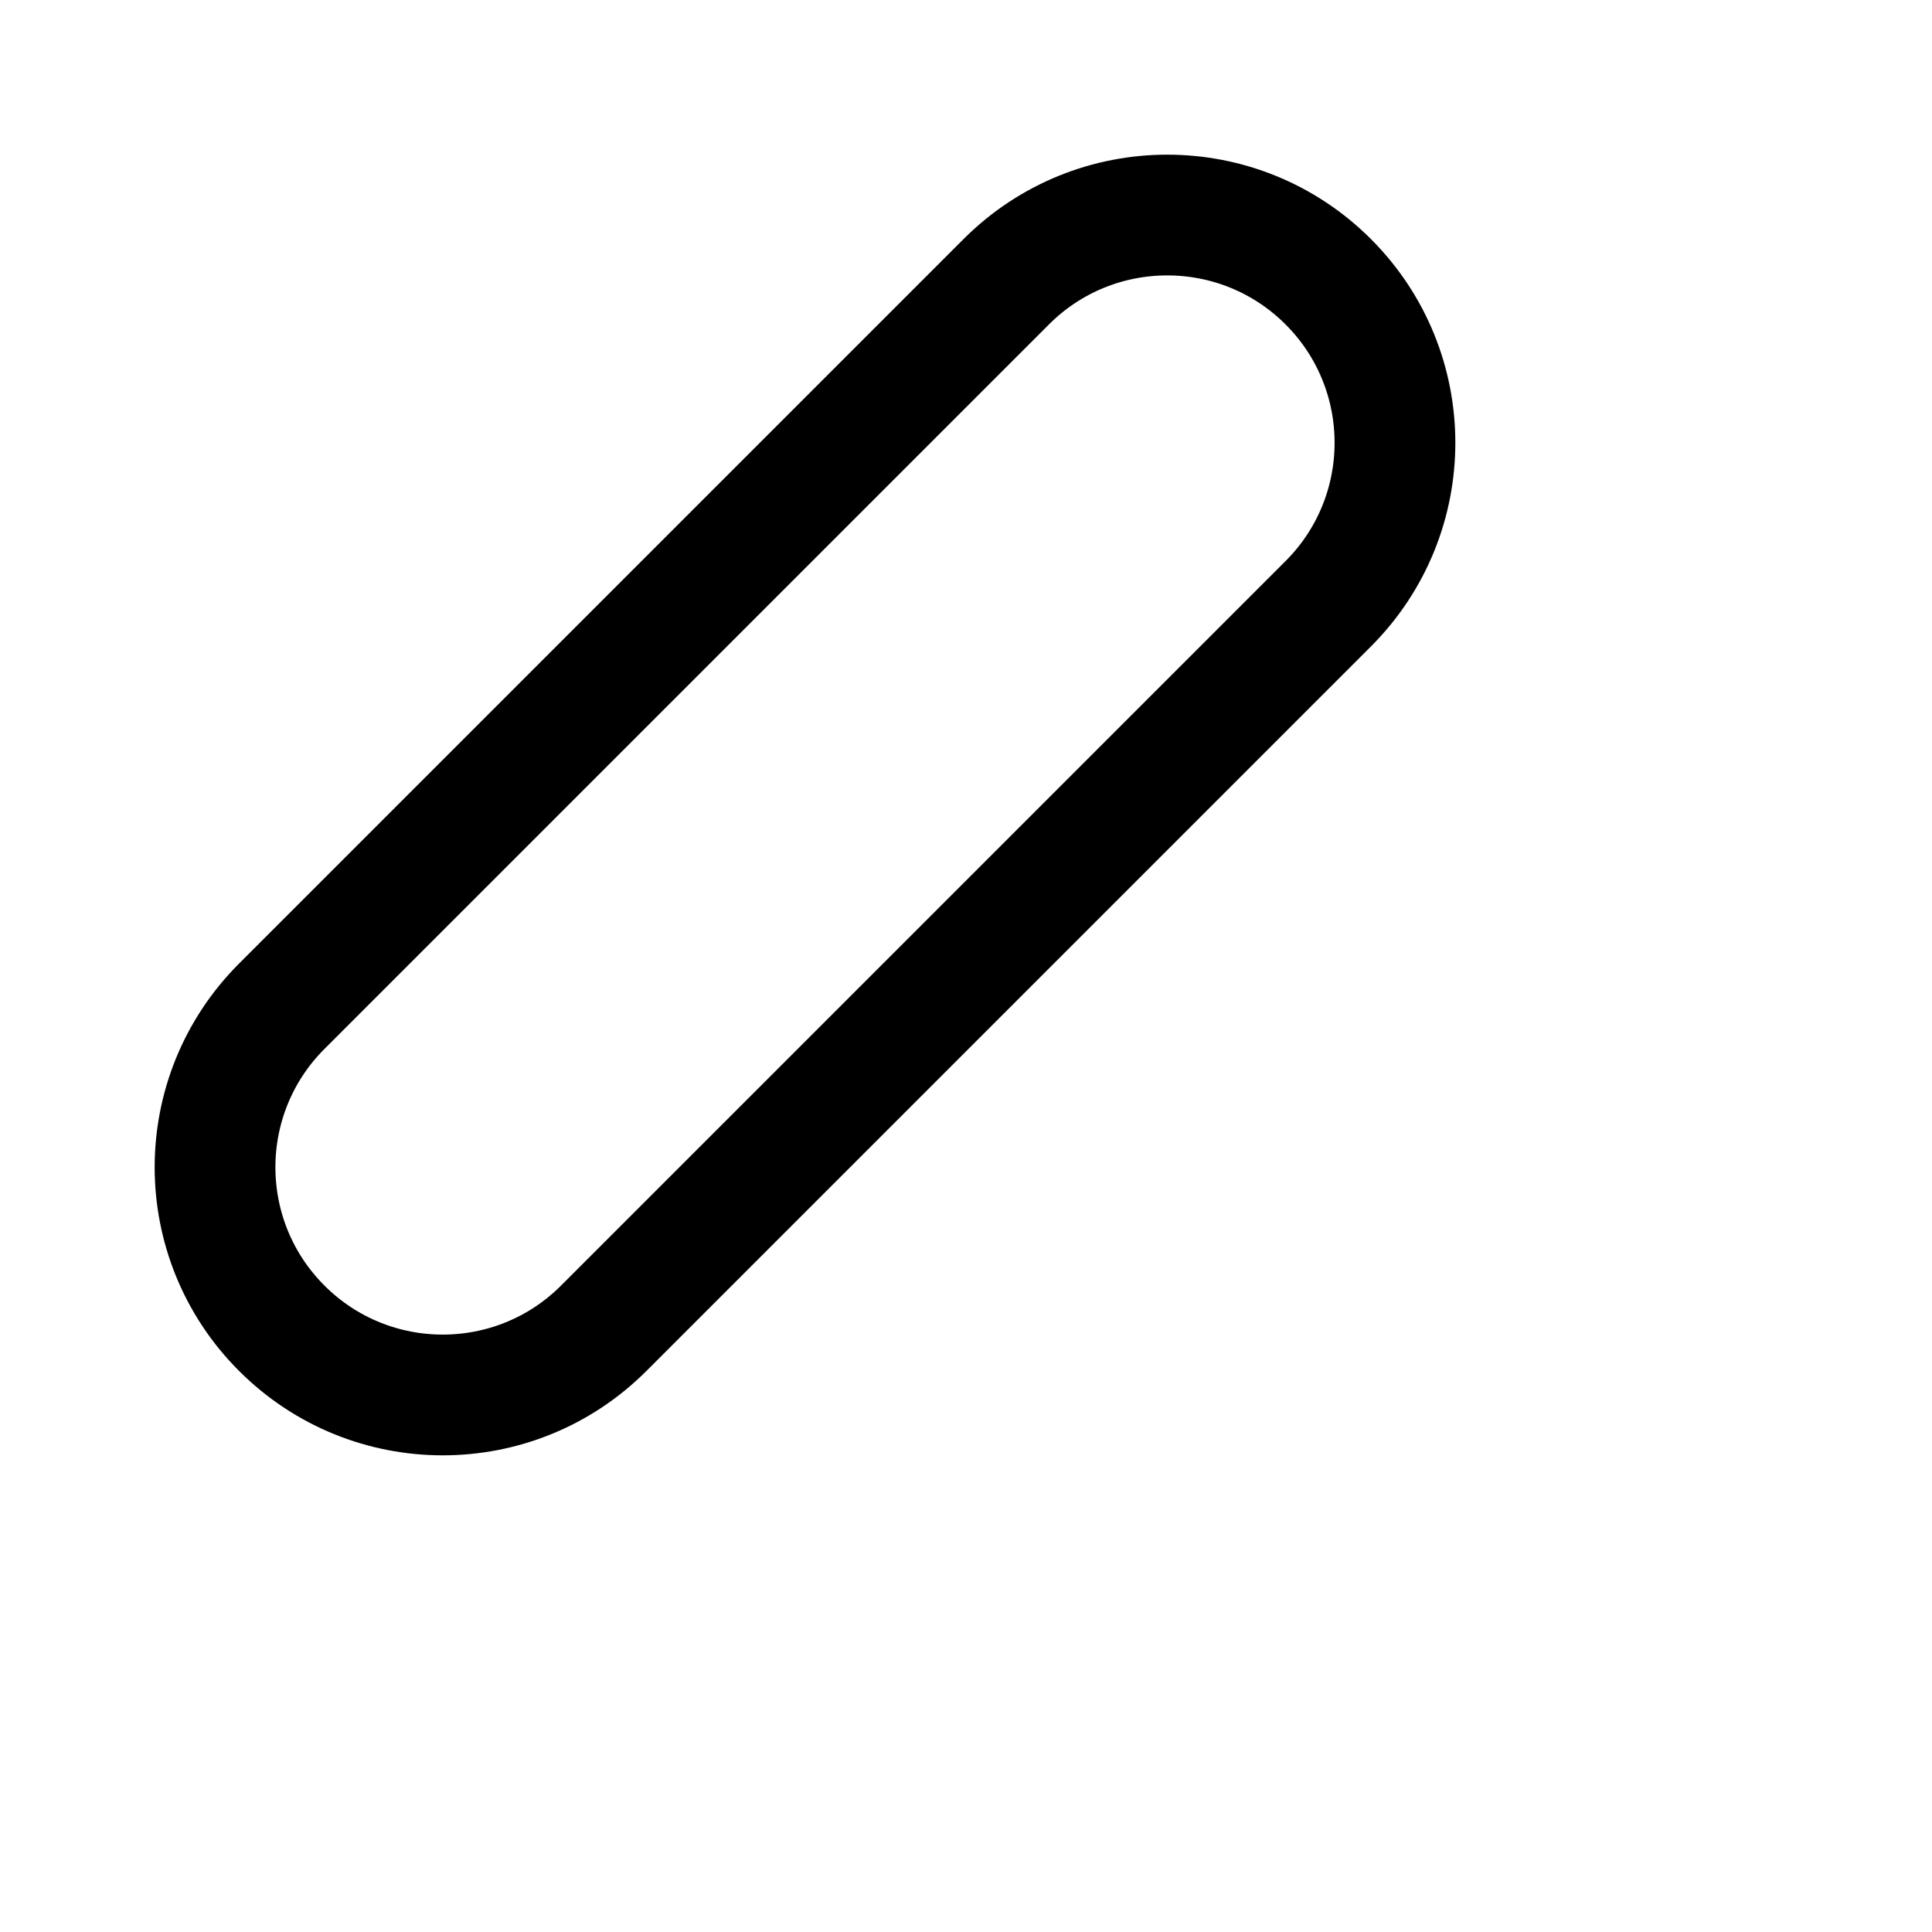 <?xml version="1.0" encoding="UTF-8"?>
<svg width="24px" height="24px" viewBox="0 0 24 24" stroke-width="1.5" fill="none" xmlns="http://www.w3.org/2000/svg" color="#000000">
  <path d="M11.5 12.5L14.5 9.5M16.5 7.5L7.5 16.5C6.395 17.605 4.605 17.605 3.5 16.5C2.395 15.395 2.395 13.605 3.5 12.5L12.5 3.5C13.605 2.395 15.395 2.395 16.5 3.5C17.605 4.605 17.605 6.395 16.5 7.5Z" stroke="#000000" stroke-width="1.5" stroke-linecap="round" stroke-linejoin="round"></path>
</svg>